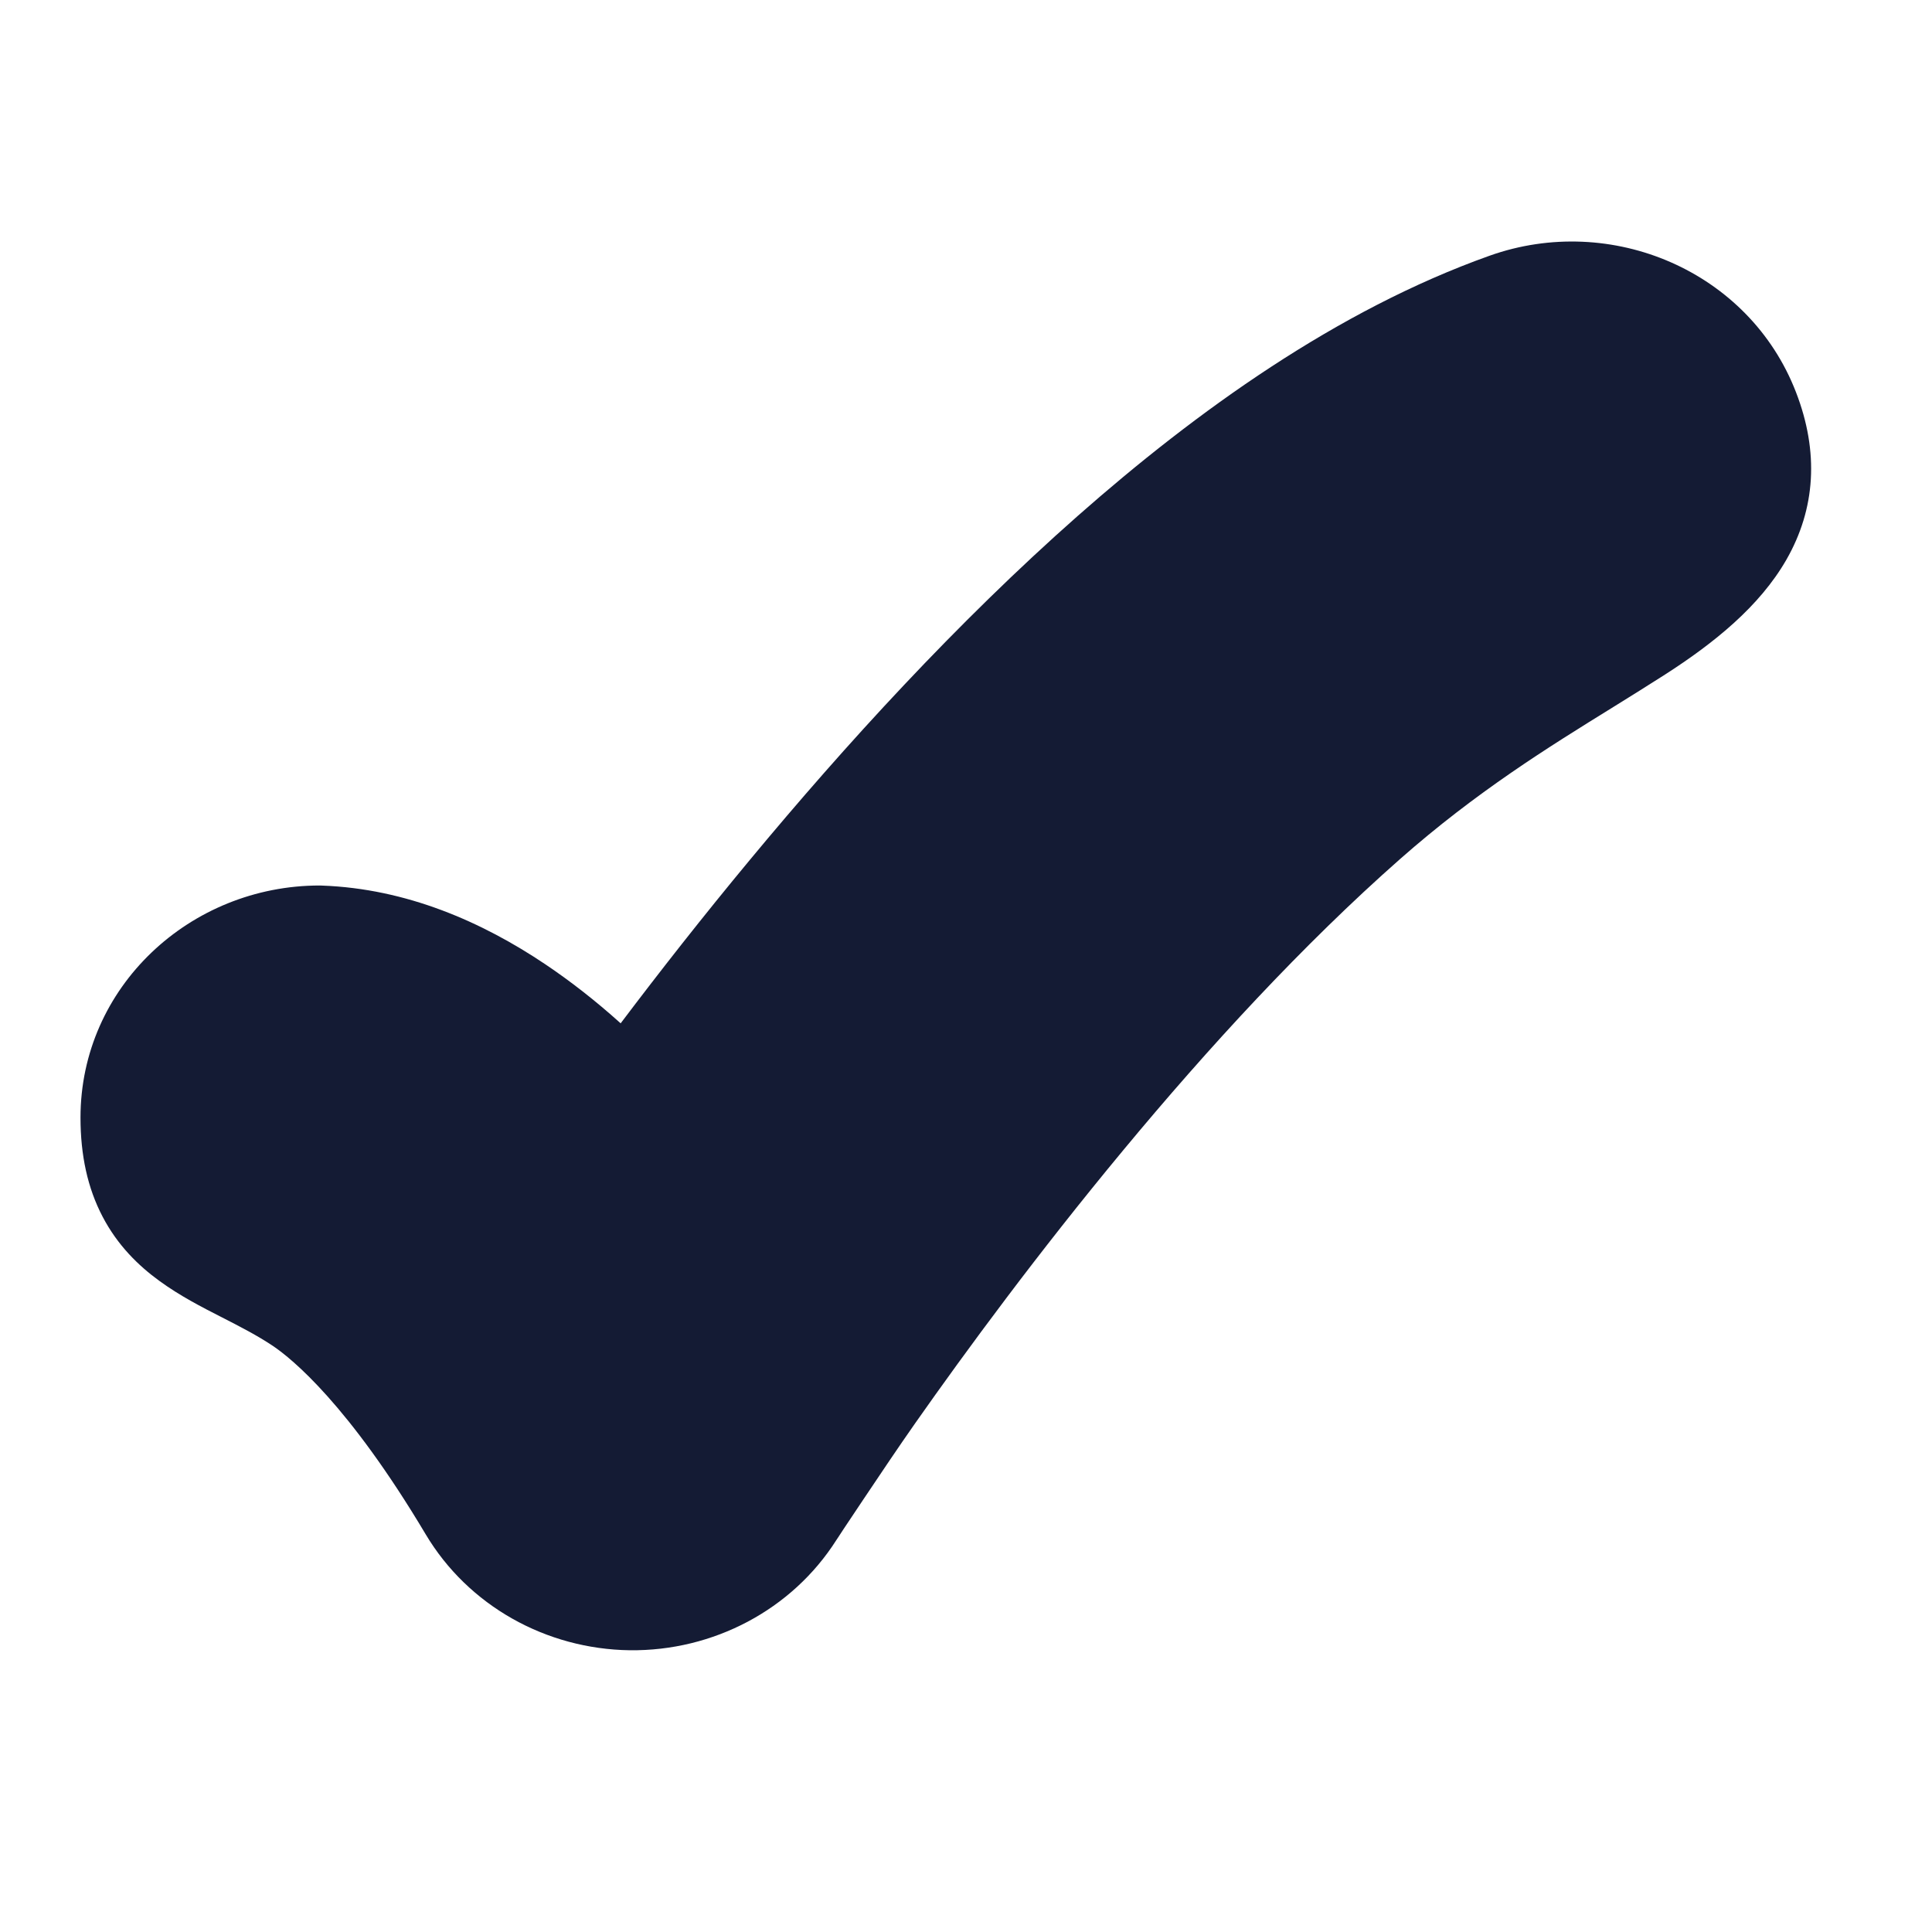 <svg width="24" height="24" viewBox="0 0 24 24" fill="none" xmlns="http://www.w3.org/2000/svg">
<path fill-rule="evenodd" clip-rule="evenodd" d="M18.503 3.177C20.016 2.638 21.729 3.368 22.31 4.871C22.599 5.617 22.553 6.321 22.191 6.953C21.858 7.533 21.293 7.988 20.686 8.378C20.477 8.512 20.263 8.645 20.044 8.781C19.229 9.285 18.338 9.837 17.388 10.675C16.189 11.732 15.009 13.015 13.951 14.291C12.898 15.56 12.002 16.778 11.368 17.681C11.166 17.969 10.922 18.332 10.726 18.625C10.628 18.771 10.544 18.898 10.483 18.989L10.413 19.096L10.391 19.129C9.838 20 8.858 20.512 7.823 20.5C6.784 20.486 5.816 19.947 5.287 19.058C4.329 17.45 3.629 16.881 3.391 16.72C3.198 16.591 2.994 16.486 2.75 16.361L2.74 16.356C2.512 16.24 2.234 16.097 1.983 15.914C1.718 15.722 1.46 15.469 1.274 15.113C1.088 14.758 1 14.35 1 13.883C1 12.262 2.36 11 3.972 11C3.981 11 3.991 11 4 11.001C5.048 11.039 5.987 11.45 6.776 11.98C7.081 12.185 7.393 12.427 7.71 12.712C8.191 12.075 8.732 11.384 9.32 10.676C10.492 9.263 11.885 7.735 13.389 6.408C14.86 5.111 16.608 3.852 18.503 3.177Z" fill="#141B34"/>
</svg>
